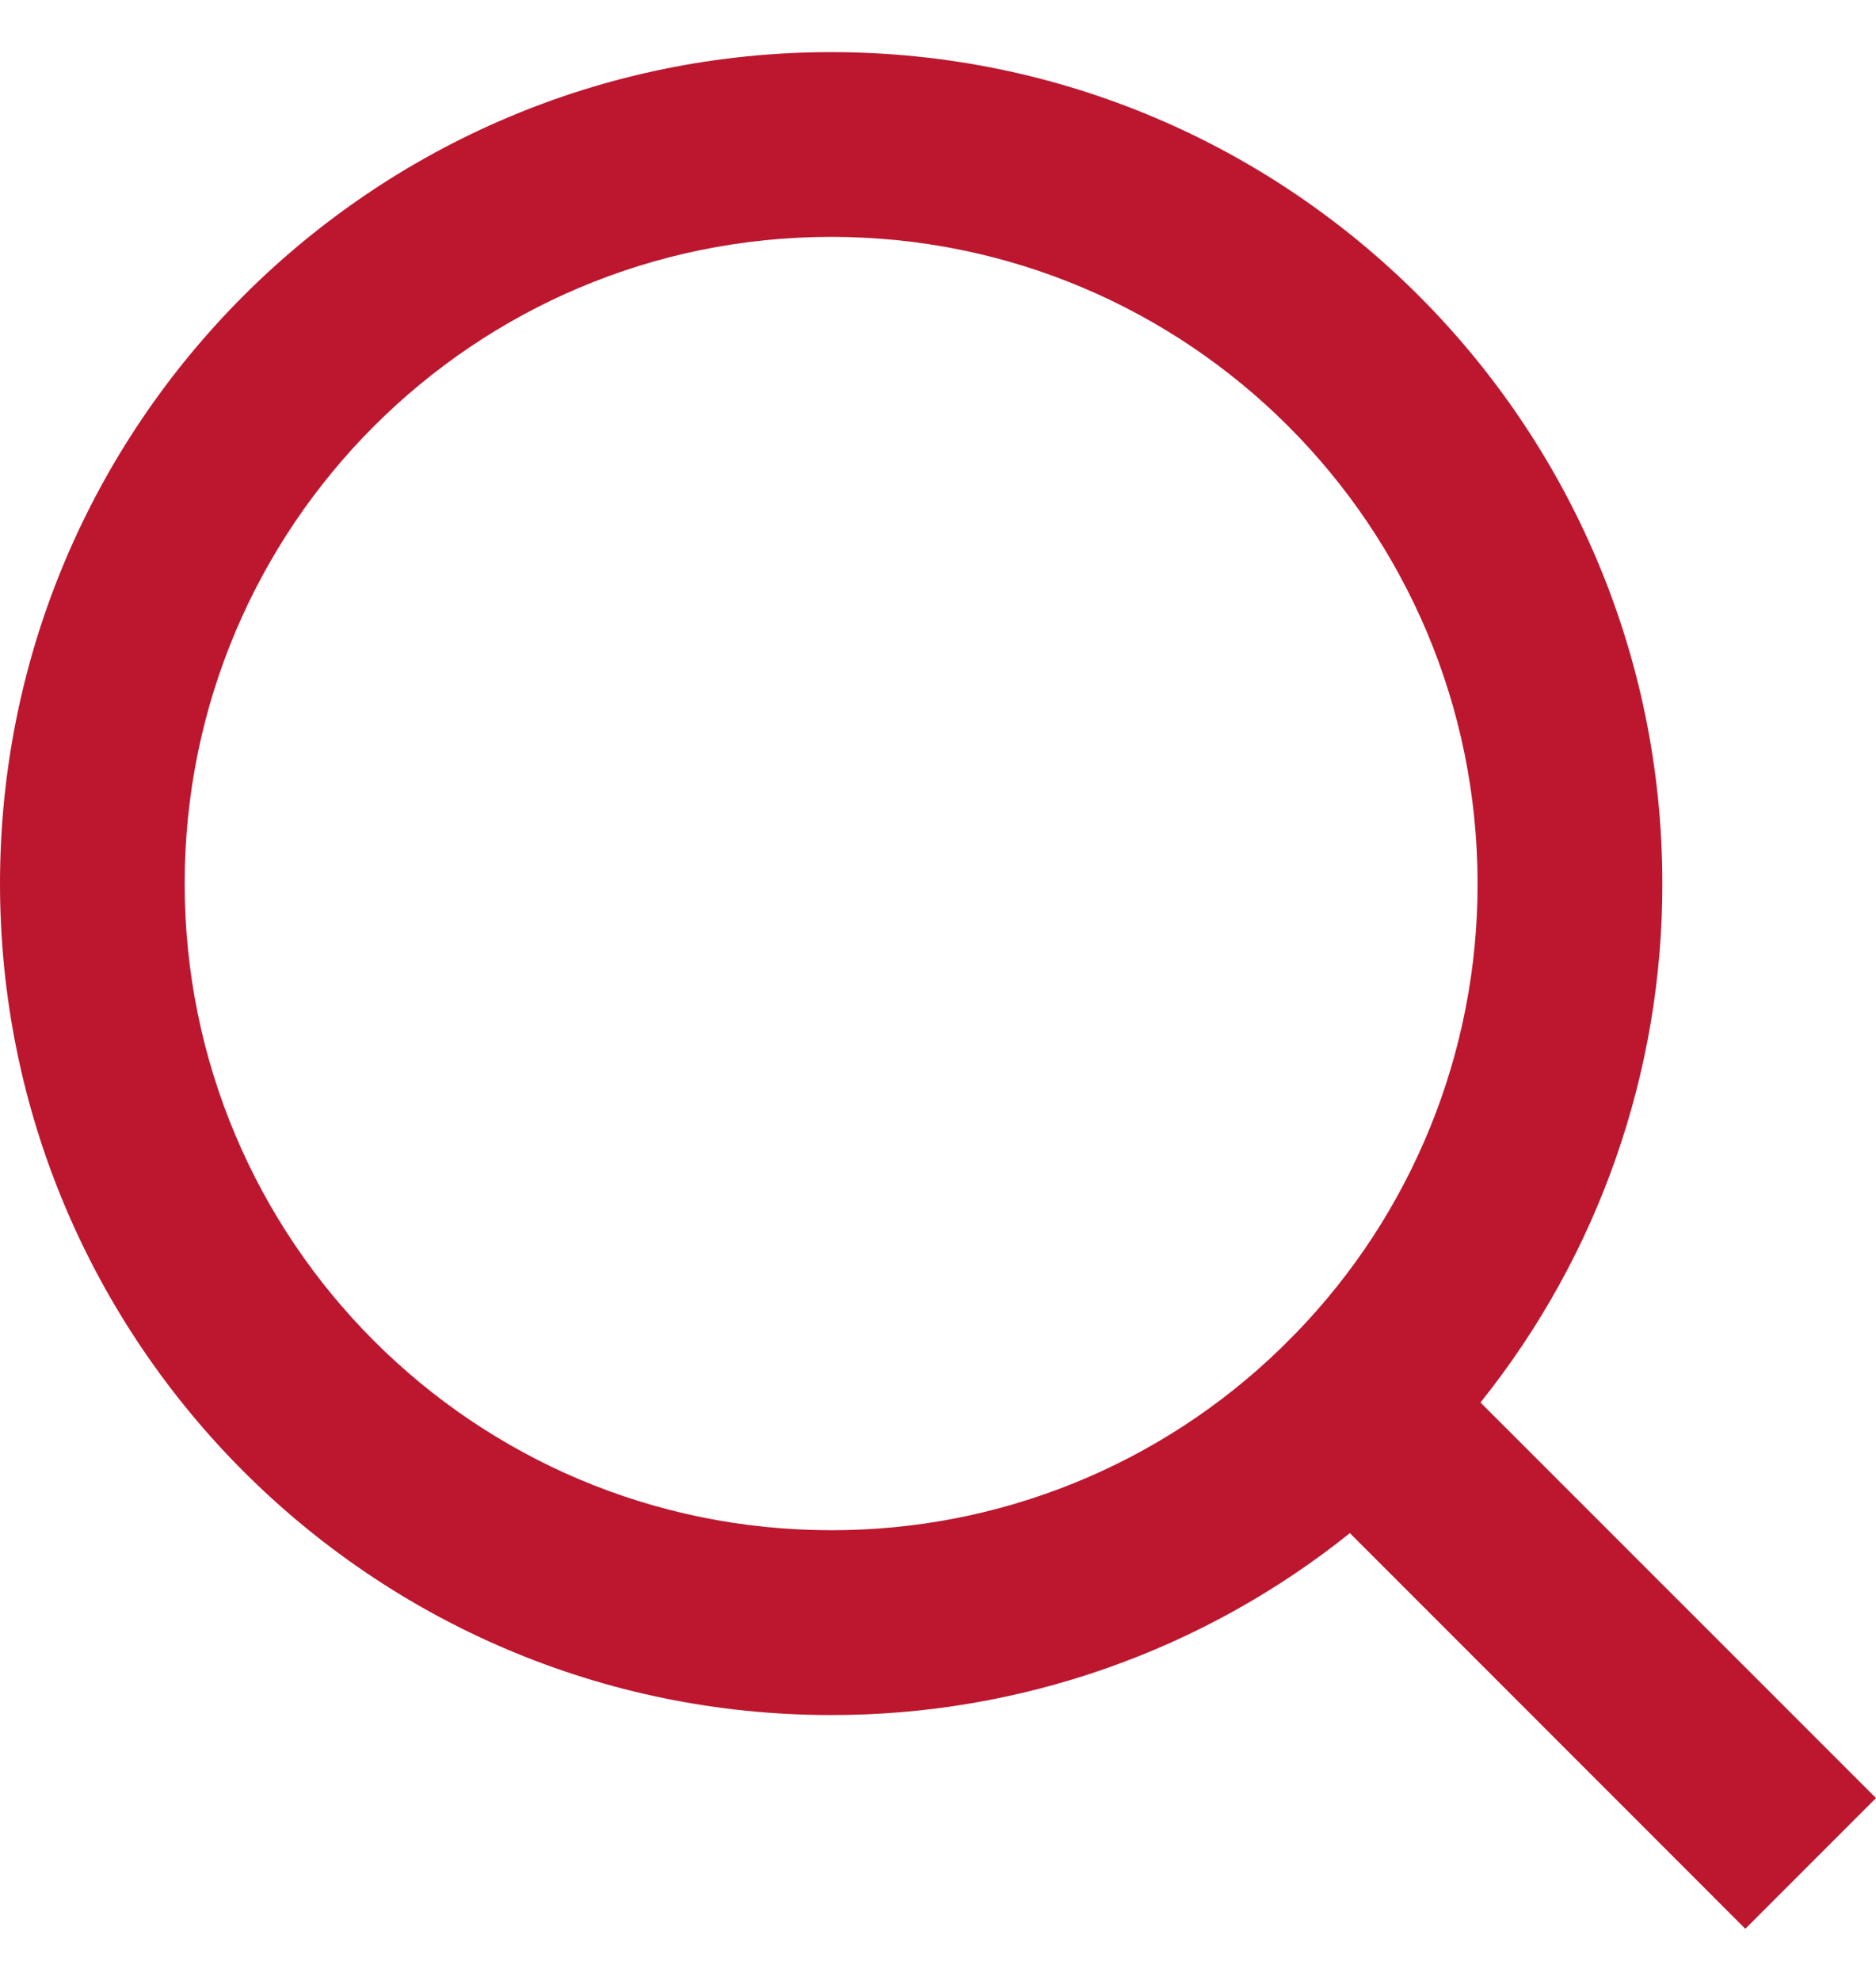 <svg width="18" height="19" viewBox="0 0 18 19" fill="none" xmlns="http://www.w3.org/2000/svg">
<path d="M14.205 13.452L18 17.246L16.746 18.5L12.952 14.705C11.54 15.837 9.784 16.452 7.975 16.45C3.573 16.45 0 12.877 0 8.475C0 4.073 3.573 0.5 7.975 0.5C12.377 0.5 15.95 4.073 15.95 8.475C15.952 10.284 15.337 12.04 14.205 13.452ZM12.427 12.794C13.552 11.638 14.18 10.088 14.177 8.475C14.177 5.047 11.401 2.272 7.975 2.272C4.547 2.272 1.772 5.047 1.772 8.475C1.772 11.901 4.547 14.677 7.975 14.677C9.588 14.68 11.138 14.052 12.294 12.927L12.427 12.794Z" fill="#BC172F"/>
</svg>
